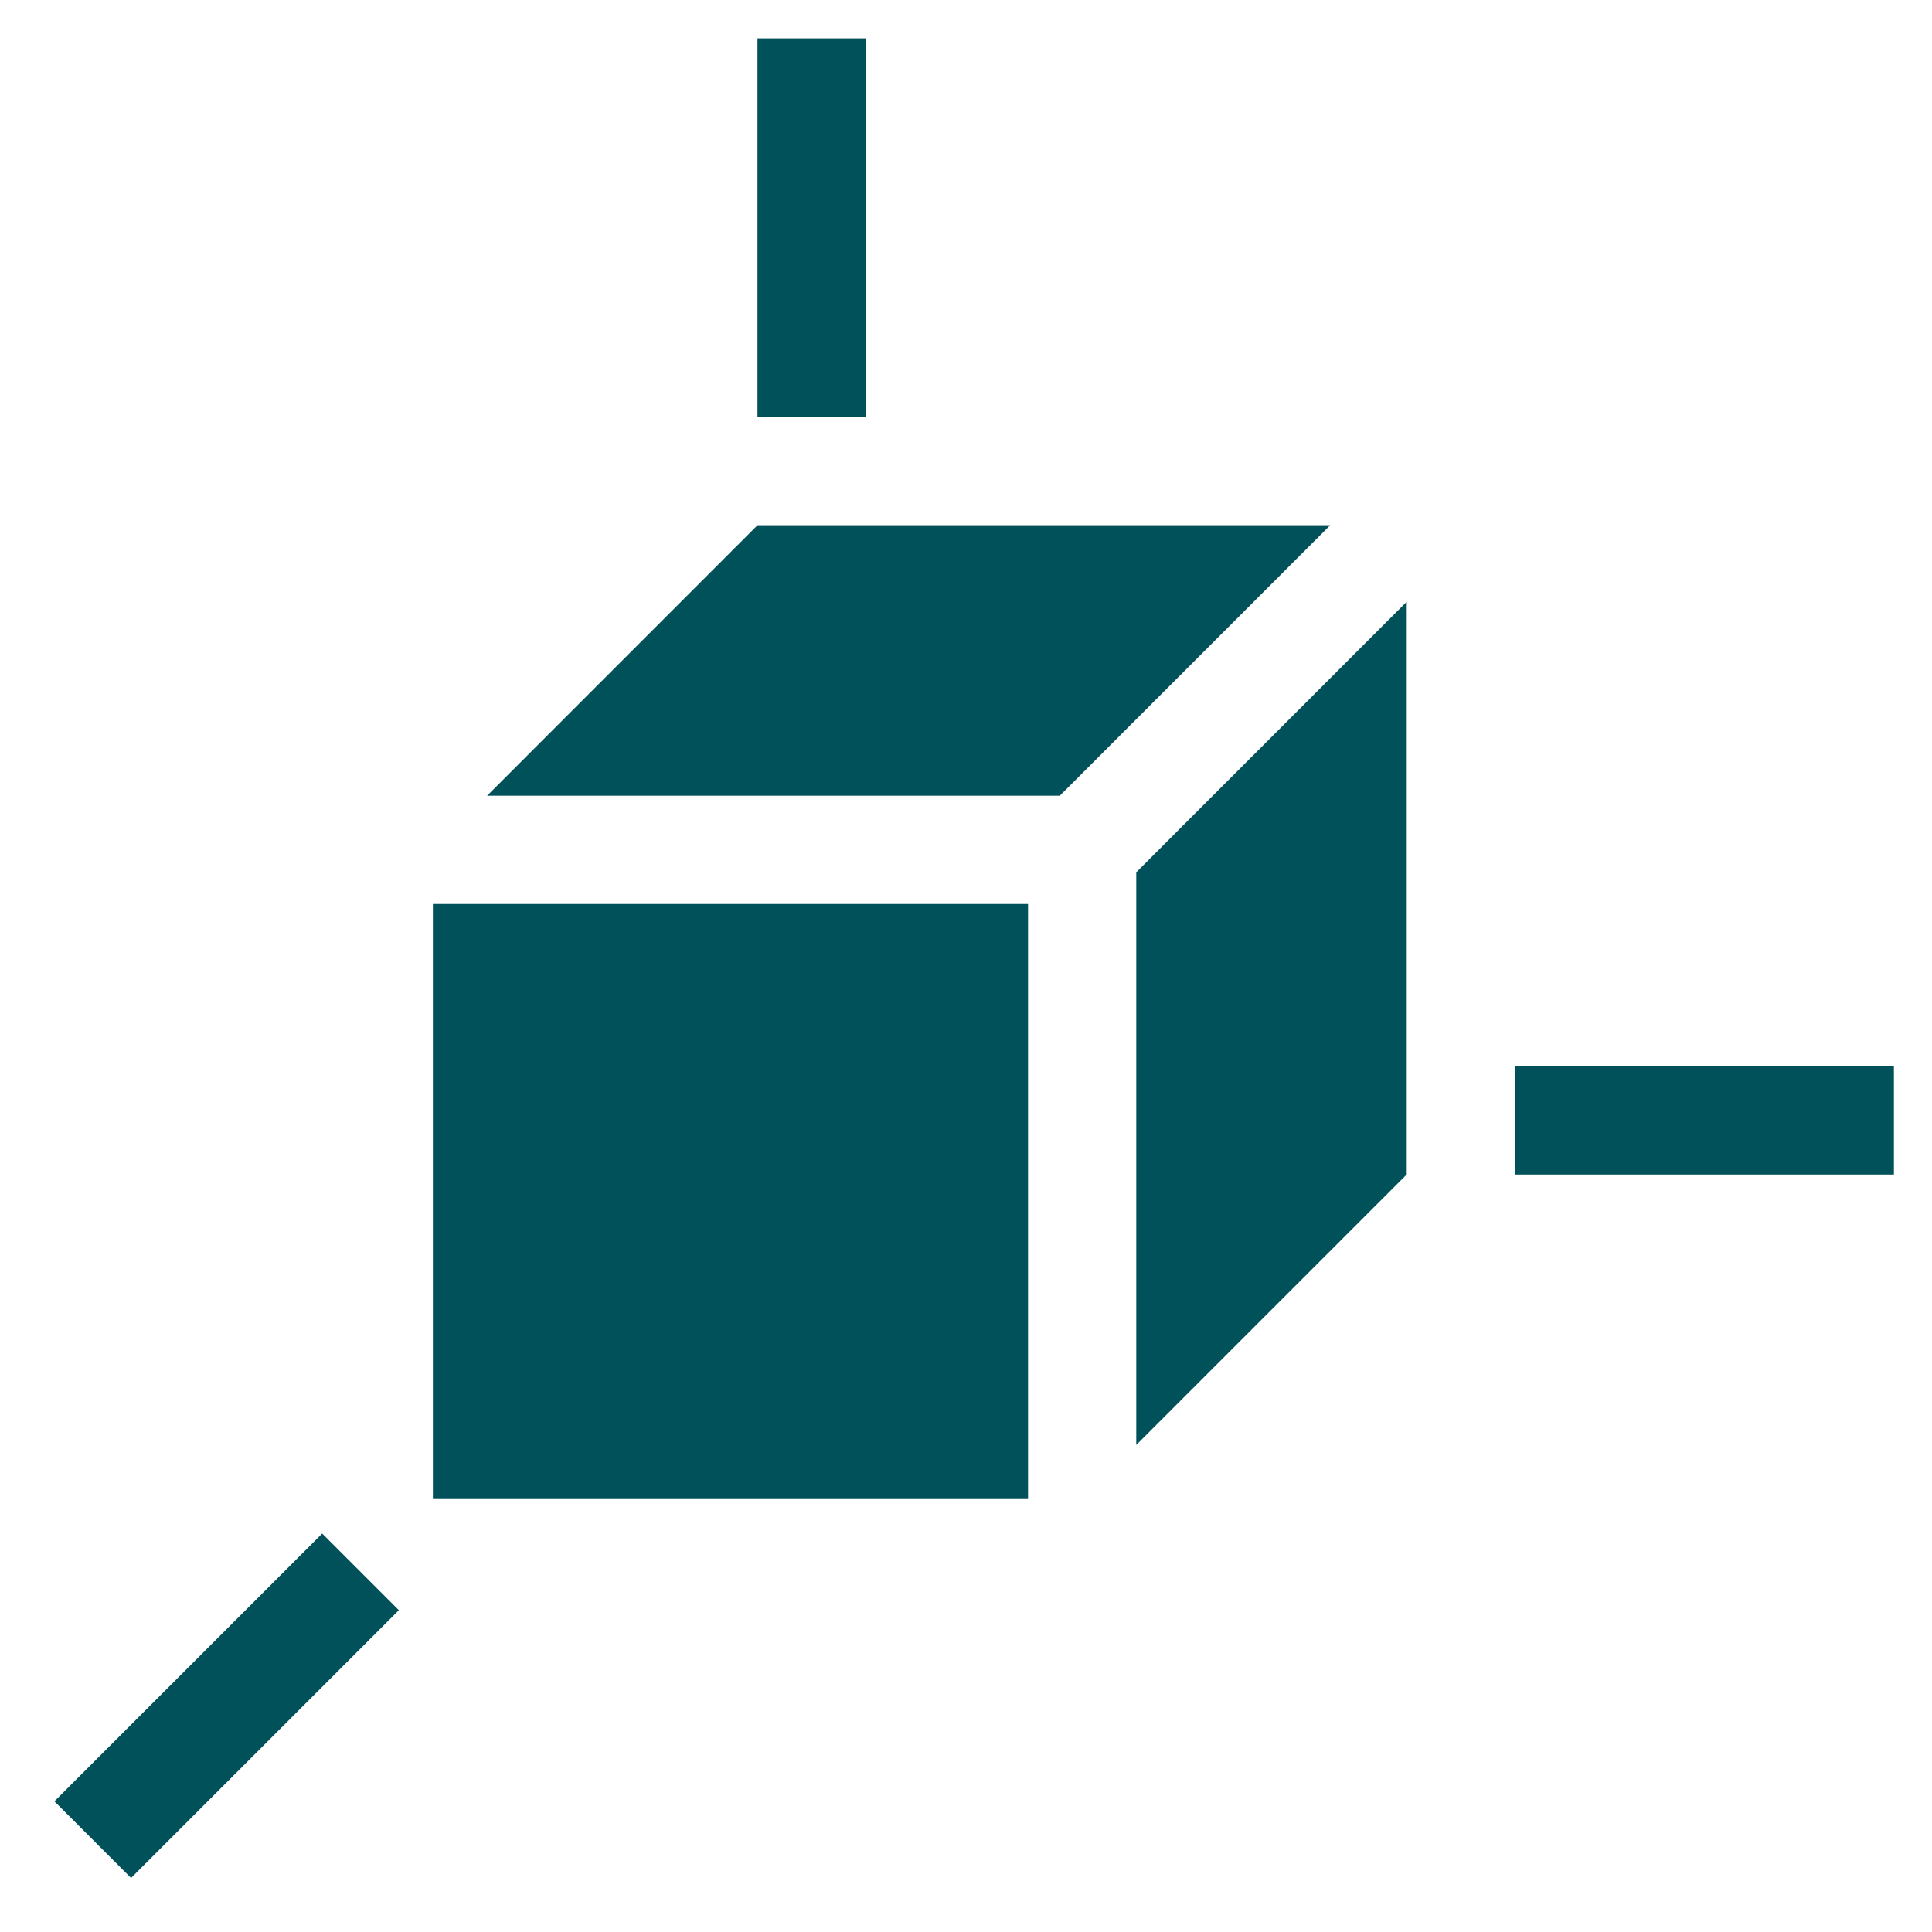 <svg xmlns="http://www.w3.org/2000/svg" width="25.207" height="25.207" viewBox="0 0 25.207 25.207">
  <g id="parameters_selected" data-name="parameters selected" transform="translate(0.707 0.5)">
    <path id="Path_2781" data-name="Path 2781" d="M101.3,89.983H99.885V85.042H101.3Zm8.471,8.471v1.412h4.941V98.454Zm-19.059,9.59,1,1,3.494-3.494-1-1ZM95.65,104.1h7.765V96.336H95.65Zm9.177-.706,3.529-3.529V92.393l-3.529,3.53Zm-4.941-12-3.529,3.53h7.472l3.529-3.53Z" transform="translate(-90.709 -85.042)" fill="#005159" stroke="rgba(0,0,0,0)" stroke-width="1"/>
  </g>
</svg>
